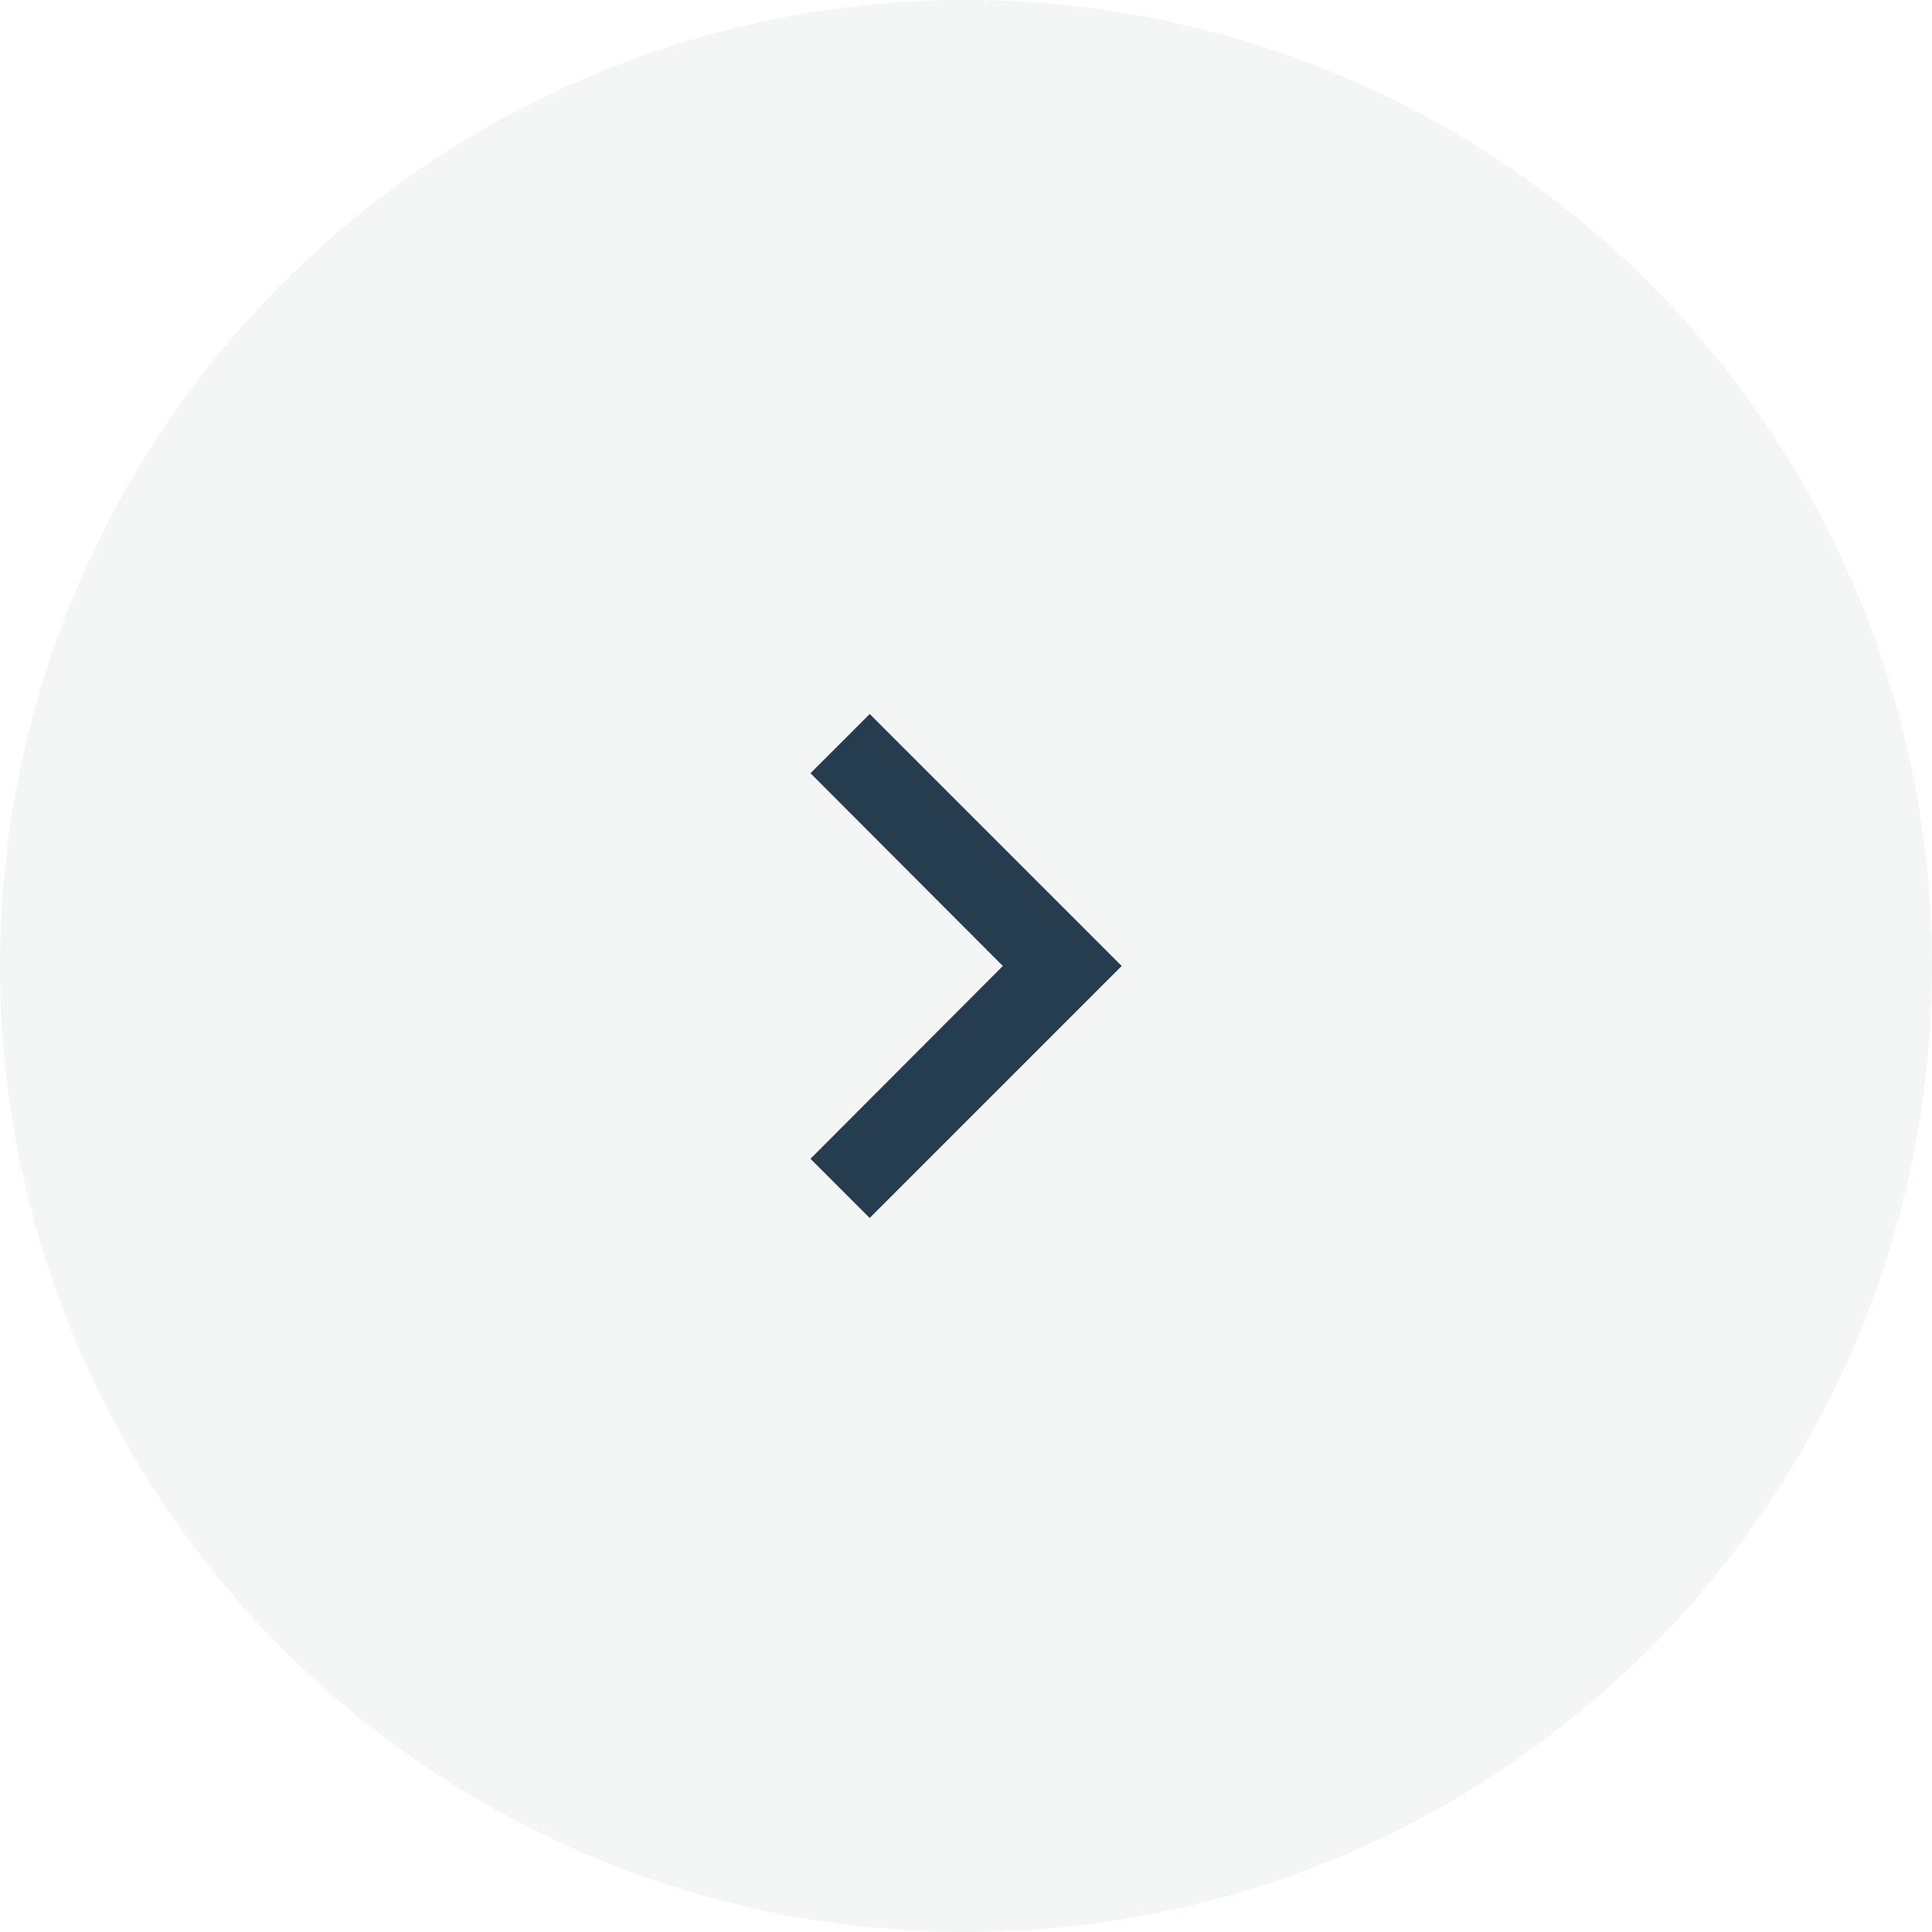 <svg width="46" height="46" viewBox="0 0 46 46" fill="none" xmlns="http://www.w3.org/2000/svg">
<circle opacity="0.05" cx="23" cy="23" r="23" fill="#253D4E"/>
<path d="M19.297 27.59L23.877 23L19.297 18.41L20.707 17L26.707 23L20.707 29L19.297 27.59Z" fill="#253D4E"/>
</svg>
